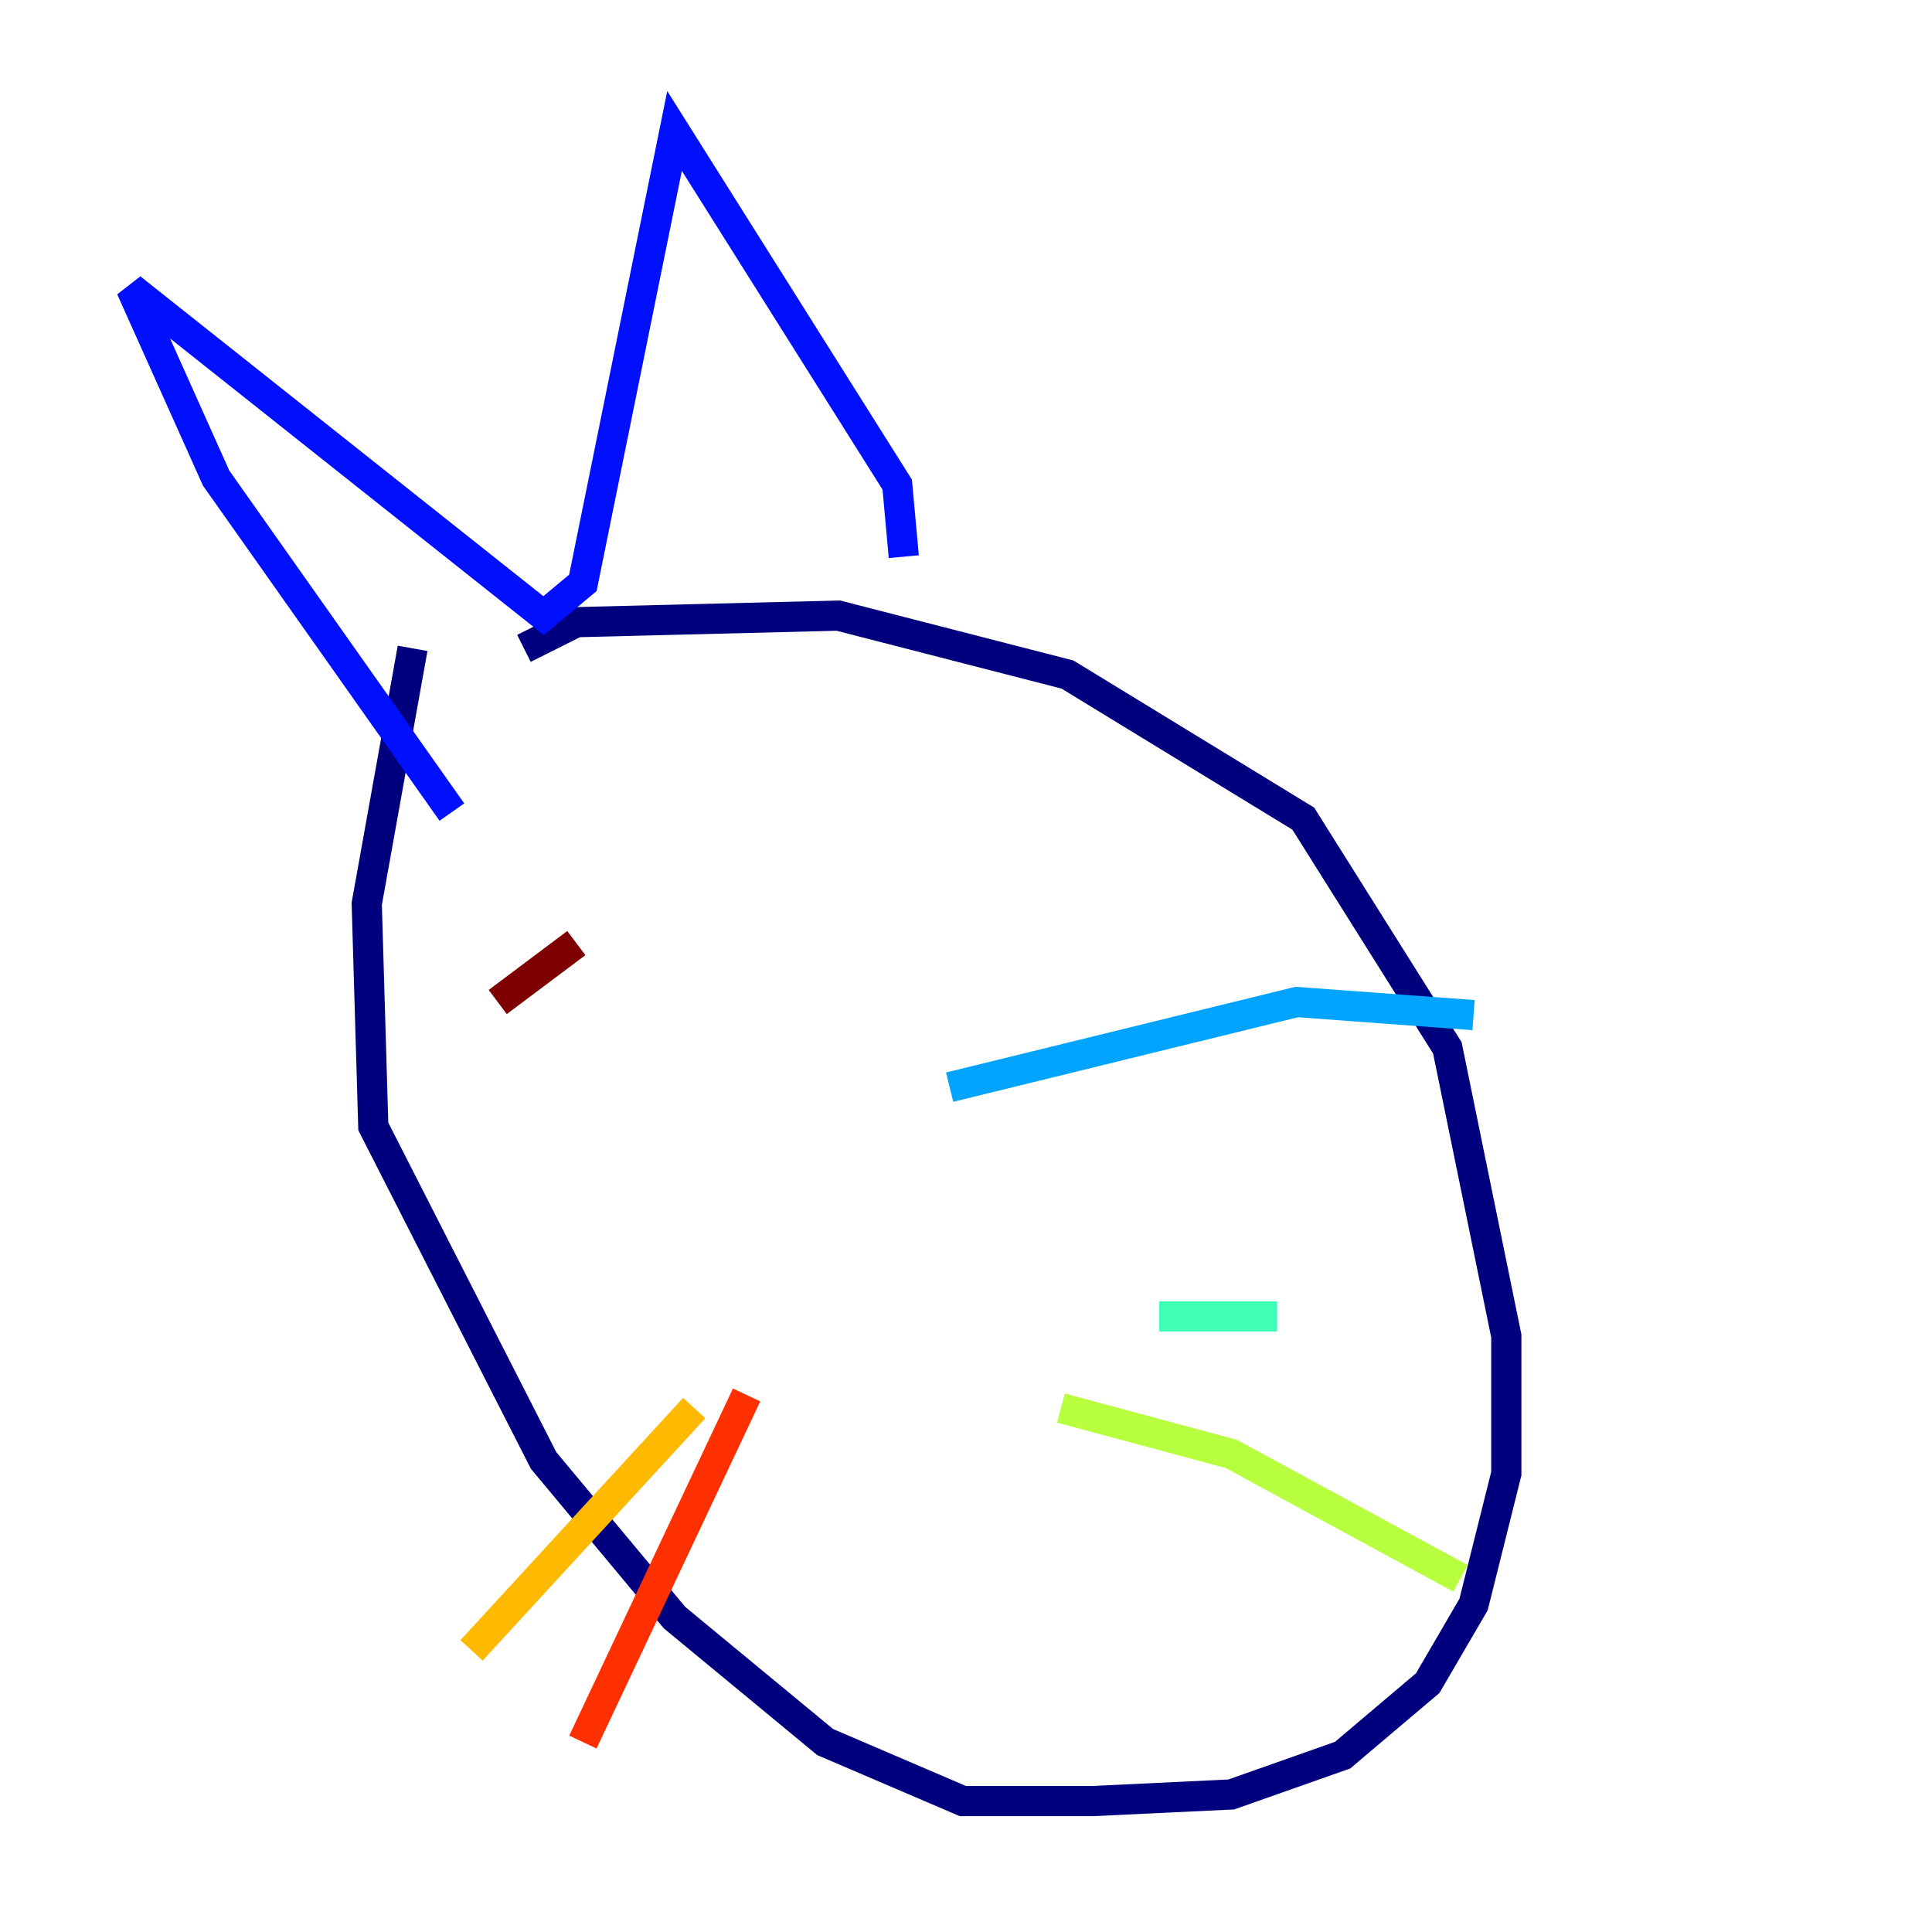 <?xml version="1.0" encoding="utf-8" ?>
<svg baseProfile="tiny" height="128" version="1.2" viewBox="0,0,128,128" width="128" xmlns="http://www.w3.org/2000/svg" xmlns:ev="http://www.w3.org/2001/xml-events" xmlns:xlink="http://www.w3.org/1999/xlink"><defs /><polyline fill="none" points="34.712,42.956 38.183,41.22 55.539,40.786 70.725,44.691 86.346,54.237 95.891,69.424 99.797,88.515 99.797,97.627 97.627,106.305 94.59,111.512 88.949,116.285 81.573,118.888 72.461,119.322 63.783,119.322 54.671,115.417 44.691,107.173 36.014,96.759 24.732,74.63 24.298,59.878 27.336,42.956" stroke="#00007f" stroke-width="2" /><polyline fill="none" points="29.939,53.803 14.319,31.675 8.678,19.091 36.014,40.786 38.617,38.617 44.691,8.678 59.444,32.108 59.878,36.881" stroke="#0010ff" stroke-width="2" /><polyline fill="none" points="62.915,72.027 85.912,66.386 97.627,67.254" stroke="#00a4ff" stroke-width="2" /><polyline fill="none" points="76.8,87.214 84.61,87.214" stroke="#3fffb7" stroke-width="2" /><polyline fill="none" points="70.291,93.288 81.573,96.325 96.759,104.57" stroke="#b7ff3f" stroke-width="2" /><polyline fill="none" points="45.993,93.288 31.241,109.342" stroke="#ffb900" stroke-width="2" /><polyline fill="none" points="49.464,92.42 38.617,115.417" stroke="#ff3000" stroke-width="2" /><polyline fill="none" points="38.183,62.481 32.976,66.386" stroke="#7f0000" stroke-width="2" /></svg>
